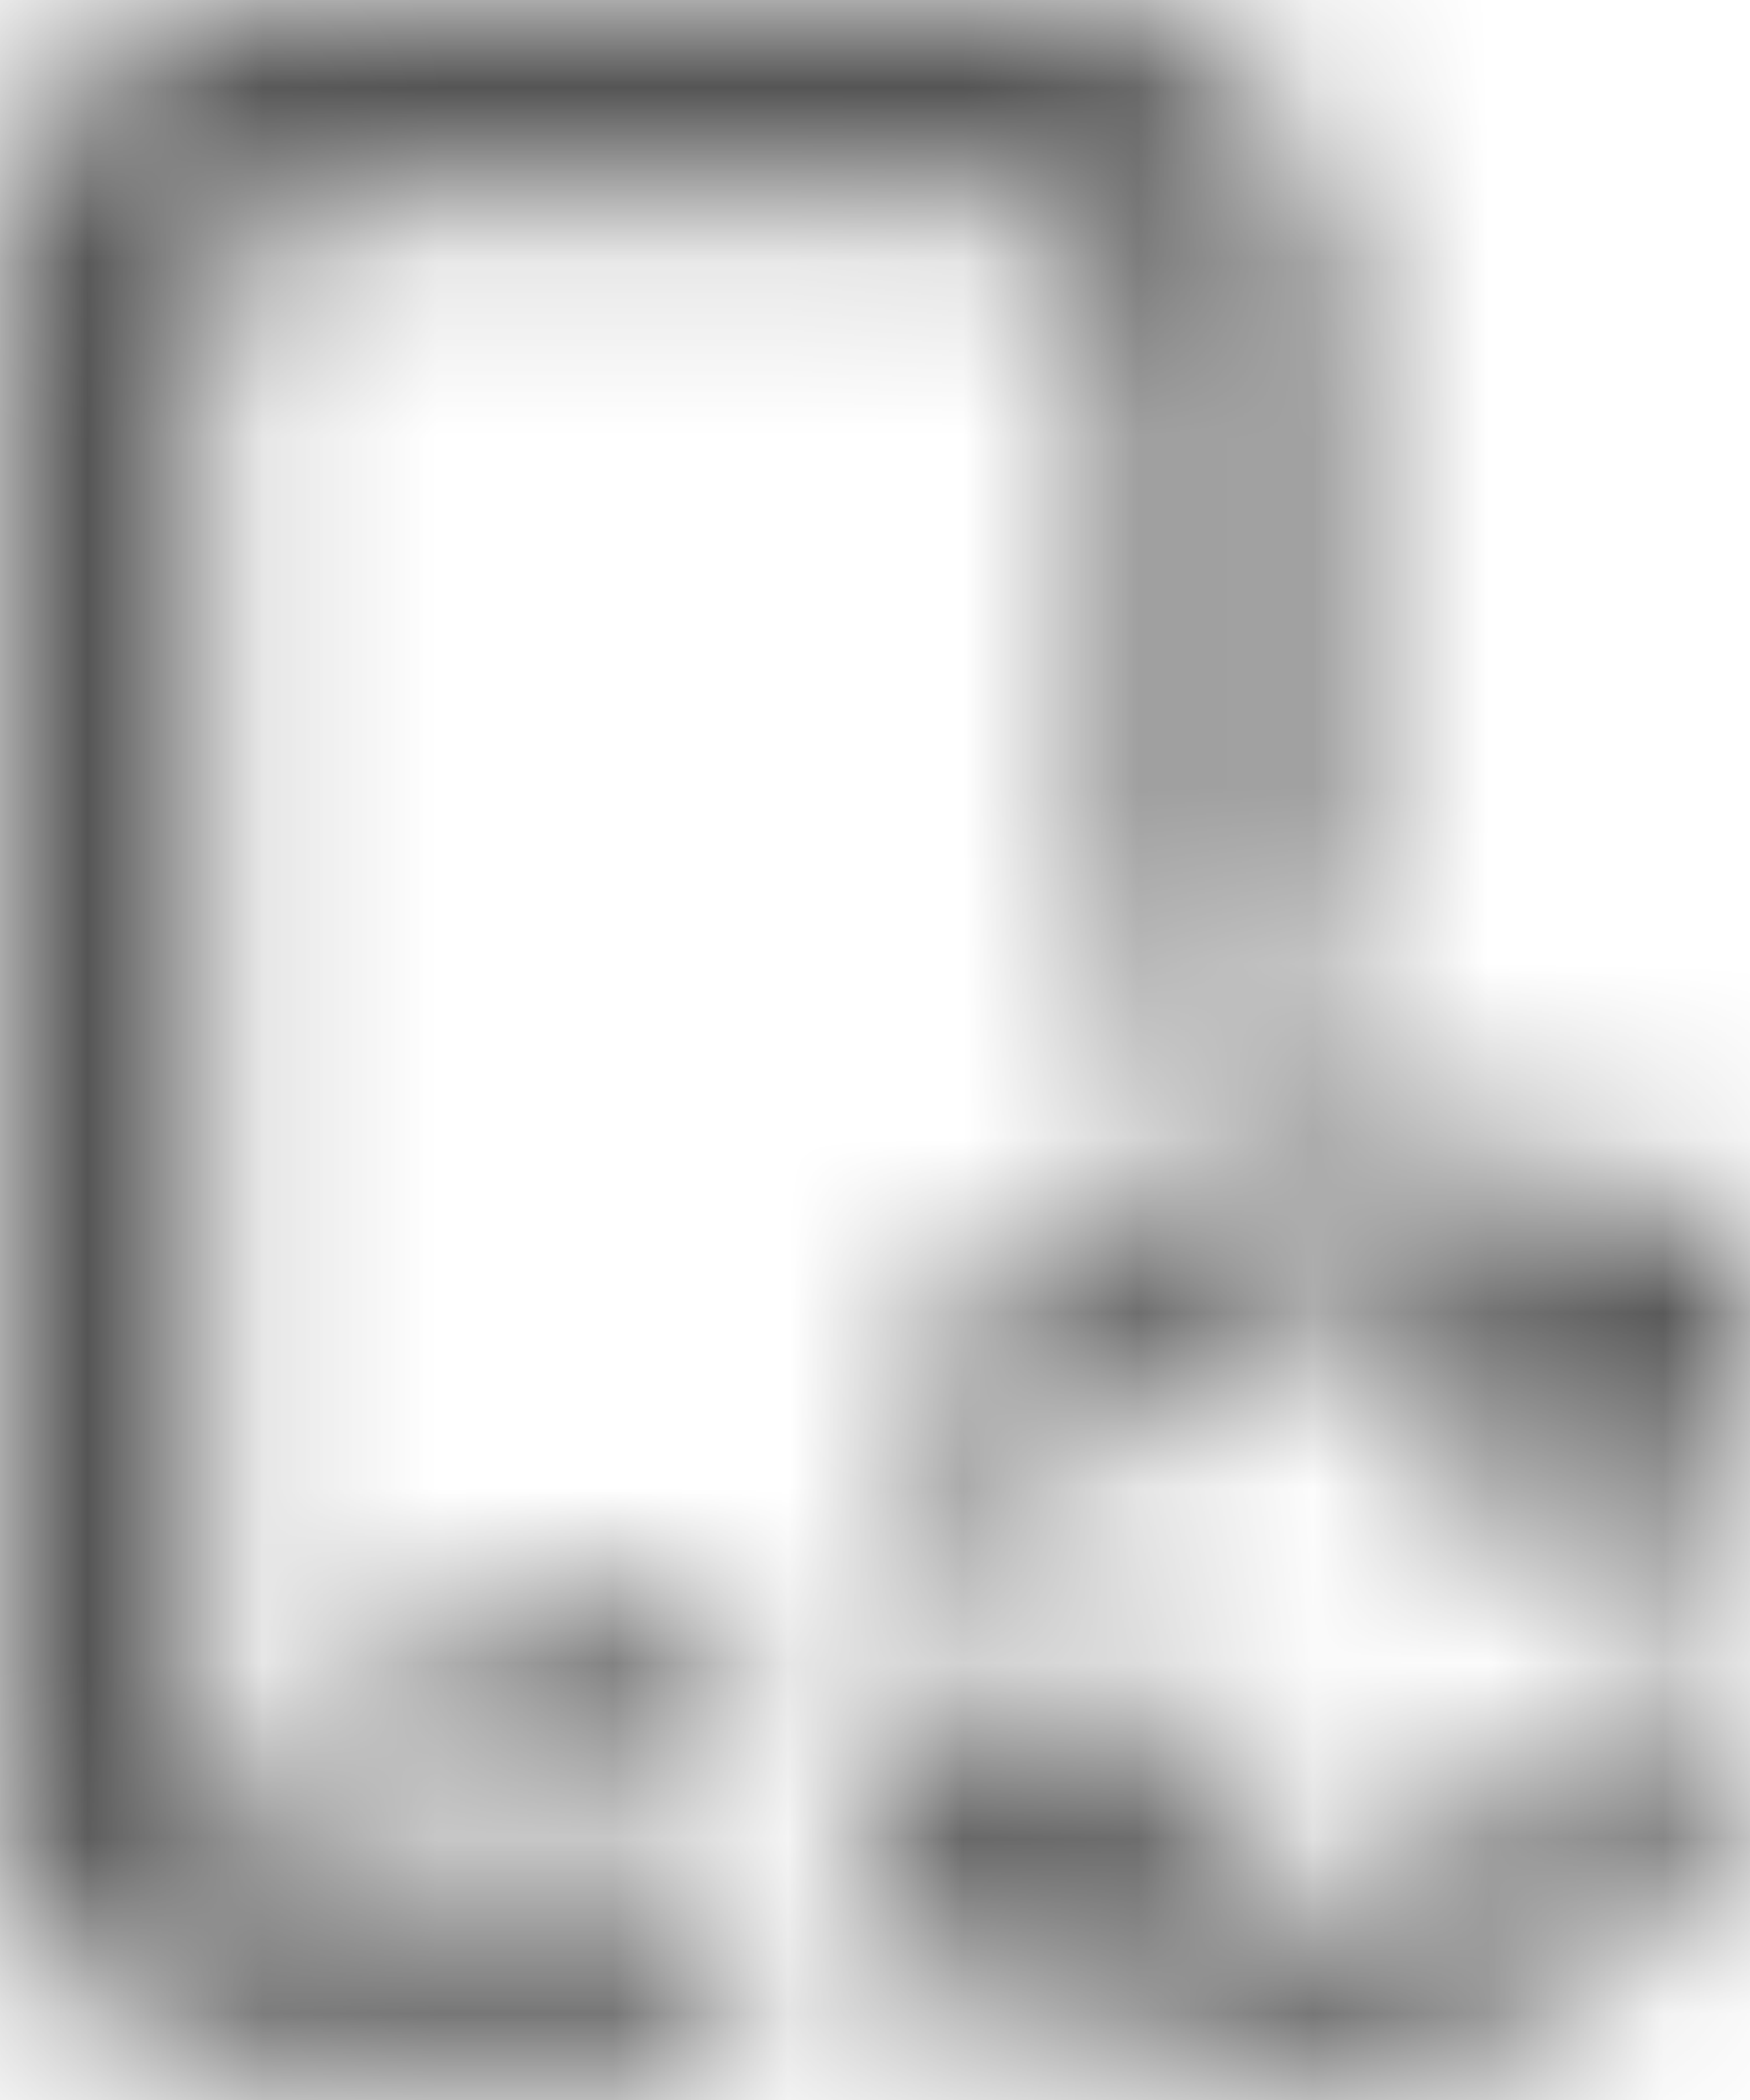 <?xml version="1.0" encoding="UTF-8"?>
<svg width="10px" height="12px" viewBox="0 0 10 12" version="1.1" xmlns="http://www.w3.org/2000/svg" xmlns:xlink="http://www.w3.org/1999/xlink">
    <!-- Generator: Sketch 56.2 (81672) - https://sketch.com -->
    <title>device-mobile-sync-12px</title>
    <desc>Created with Sketch.</desc>
    <defs>
        <path d="M4.194,10.68 L4.194,11.784 L1.511,11.784 C0.677,11.784 0,11.125 0,10.311 L0,1.473 C0,0.66 0.677,1.07913678e-12 1.511,1.07913678e-12 L6.043,1.07913678e-12 C6.878,1.07913678e-12 7.554,0.66 7.554,1.473 L7.554,5.604 C7.164,5.604 6.791,5.671 6.438,5.782 L6.438,1.879 L6.438,1.874 C6.438,1.468 6.1,1.138 5.683,1.138 L1.901,1.138 C1.484,1.138 1.146,1.468 1.146,1.874 L1.146,1.887 L1.146,9.943 C1.146,10.35 1.484,10.68 1.901,10.68 L4.194,10.68 Z M2.266,9.575 C2.266,9.372 2.436,9.207 2.644,9.207 L4.194,9.207 L4.194,9.943 L2.644,9.943 C2.436,9.943 2.266,9.778 2.266,9.575 Z M7.666,10.864 C8.352,10.793 8.902,10.28 9.003,9.616 L10,9.76 C9.831,10.867 8.914,11.723 7.772,11.84 C7.046,11.915 6.329,11.67 5.801,11.196 L5.124,11.792 L5.108,9.646 L7.296,9.884 L6.551,10.537 C6.861,10.783 7.262,10.905 7.666,10.864 Z M7.441,7.445 C6.756,7.516 6.206,8.029 6.104,8.693 L5.108,8.549 C5.277,7.441 6.193,6.586 7.335,6.468 C8.062,6.394 8.779,6.638 9.307,7.112 L9.984,6.517 L10,8.663 L7.812,8.425 L8.556,7.771 C8.246,7.525 7.846,7.403 7.441,7.445 Z" id="path-1"></path>
    </defs>
    <g id="Solo-Icons-Final" stroke="none" stroke-width="1" fill="none" fill-rule="evenodd">
        <g id="All-Nucleo-Icons" transform="translate(-174, -2332)">
            <g id="Solo/Nucleo/12px/device-mobile-sync" transform="translate(174, 2332)">
                <g id="p-sync">
                    <mask id="mask-2" fill="white">
                        <use xlink:href="#path-1"></use>
                    </mask>
                    <g></g>
                    <g id="Colour/Vault-Text-Grey-(Default)" mask="url(#mask-2)" fill="#555555">
                        <g transform="translate(-19.231, -18)" id="Colour">
                            <rect x="0" y="0" width="49" height="48"></rect>
                        </g>
                    </g>
                </g>
            </g>
        </g>
    </g>
</svg>